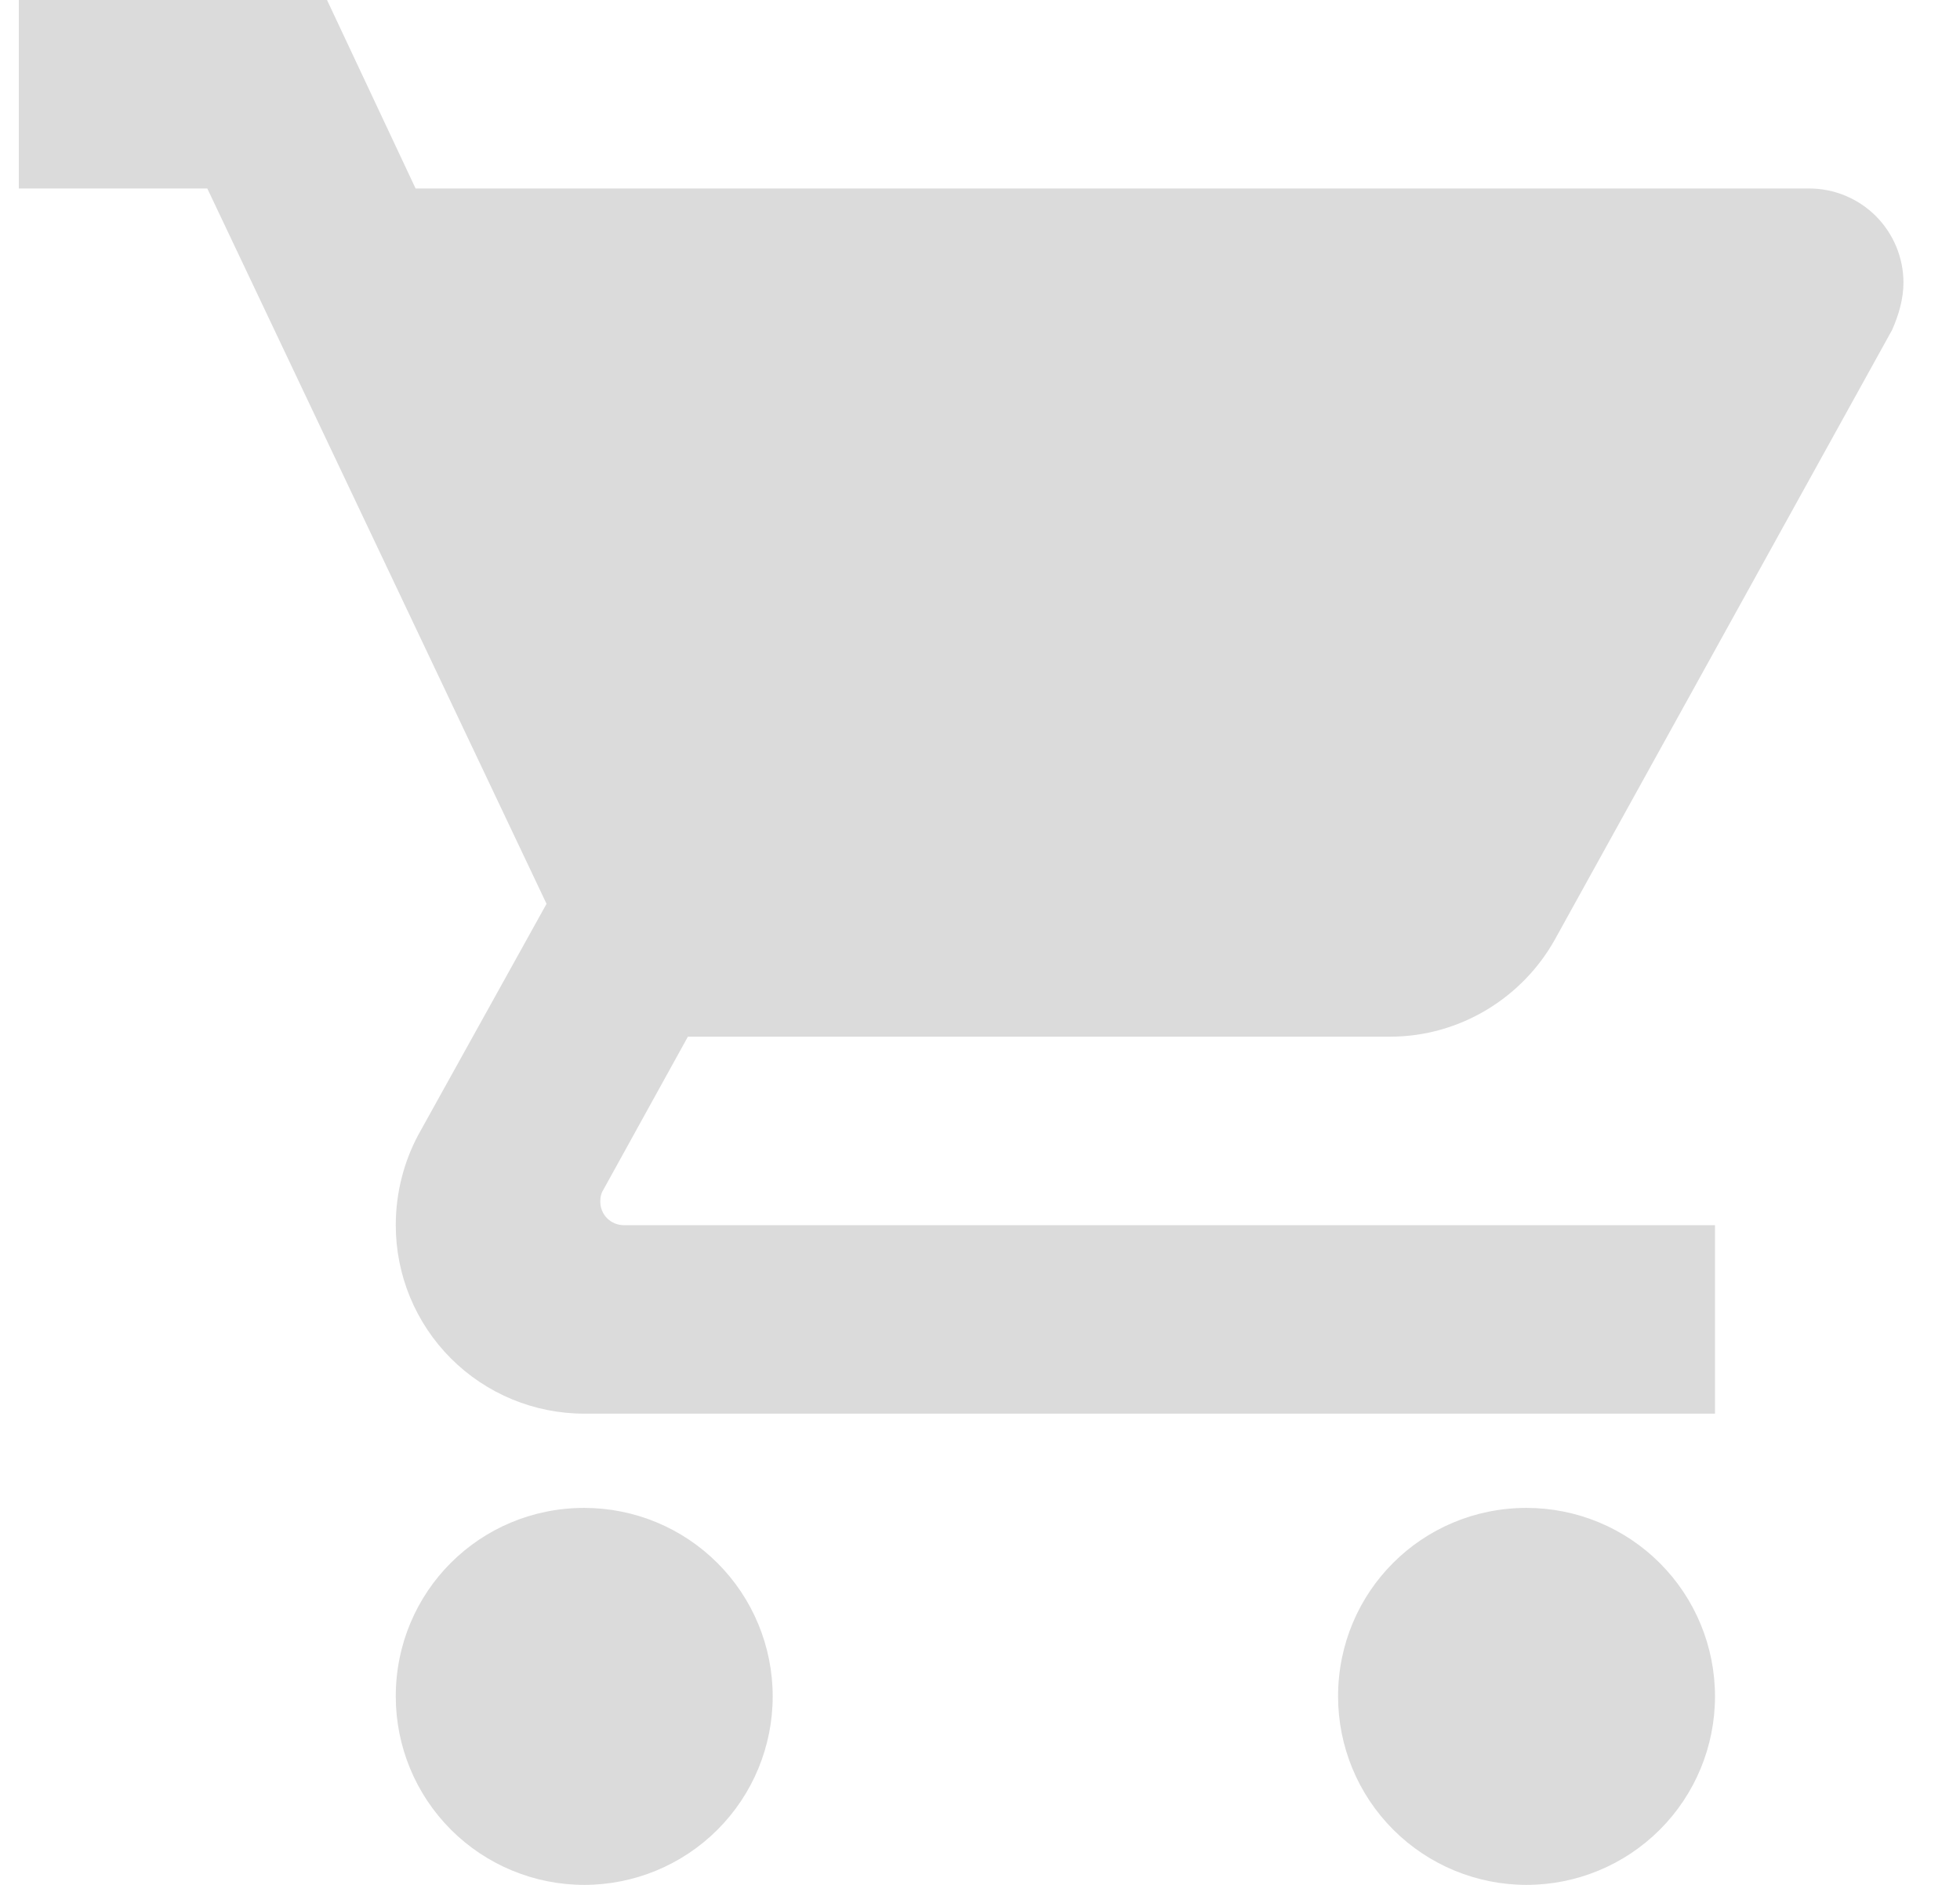 <svg width="26" height="25" viewBox="0 0 26 25" fill="none" xmlns="http://www.w3.org/2000/svg">
<path d="M20.25 20C18.863 20 17.75 21.113 17.75 22.5C17.75 23.163 18.013 23.799 18.482 24.268C18.951 24.737 19.587 25 20.25 25C20.913 25 21.549 24.737 22.018 24.268C22.487 23.799 22.75 23.163 22.75 22.5C22.75 21.837 22.487 21.201 22.018 20.732C21.549 20.263 20.913 20 20.25 20ZM0.25 0V2.5H2.75L7.25 11.988L5.55 15.05C5.362 15.4 5.25 15.812 5.25 16.25C5.25 16.913 5.513 17.549 5.982 18.018C6.451 18.487 7.087 18.75 7.75 18.75H22.75V16.25H8.275C8.192 16.25 8.113 16.217 8.054 16.159C7.995 16.1 7.963 16.02 7.963 15.938C7.963 15.875 7.975 15.825 8 15.787L9.125 13.75H18.438C19.375 13.75 20.2 13.225 20.625 12.463L25.1 4.375C25.188 4.175 25.25 3.962 25.25 3.75C25.25 3.418 25.118 3.101 24.884 2.866C24.649 2.632 24.331 2.5 24 2.5H5.513L4.338 0M7.75 20C6.362 20 5.25 21.113 5.25 22.5C5.25 23.163 5.513 23.799 5.982 24.268C6.451 24.737 7.087 25 7.75 25C8.413 25 9.049 24.737 9.518 24.268C9.987 23.799 10.25 23.163 10.25 22.5C10.25 21.837 9.987 21.201 9.518 20.732C9.049 20.263 8.413 20 7.75 20Z" fill="#DBDBDB"/>
</svg>
